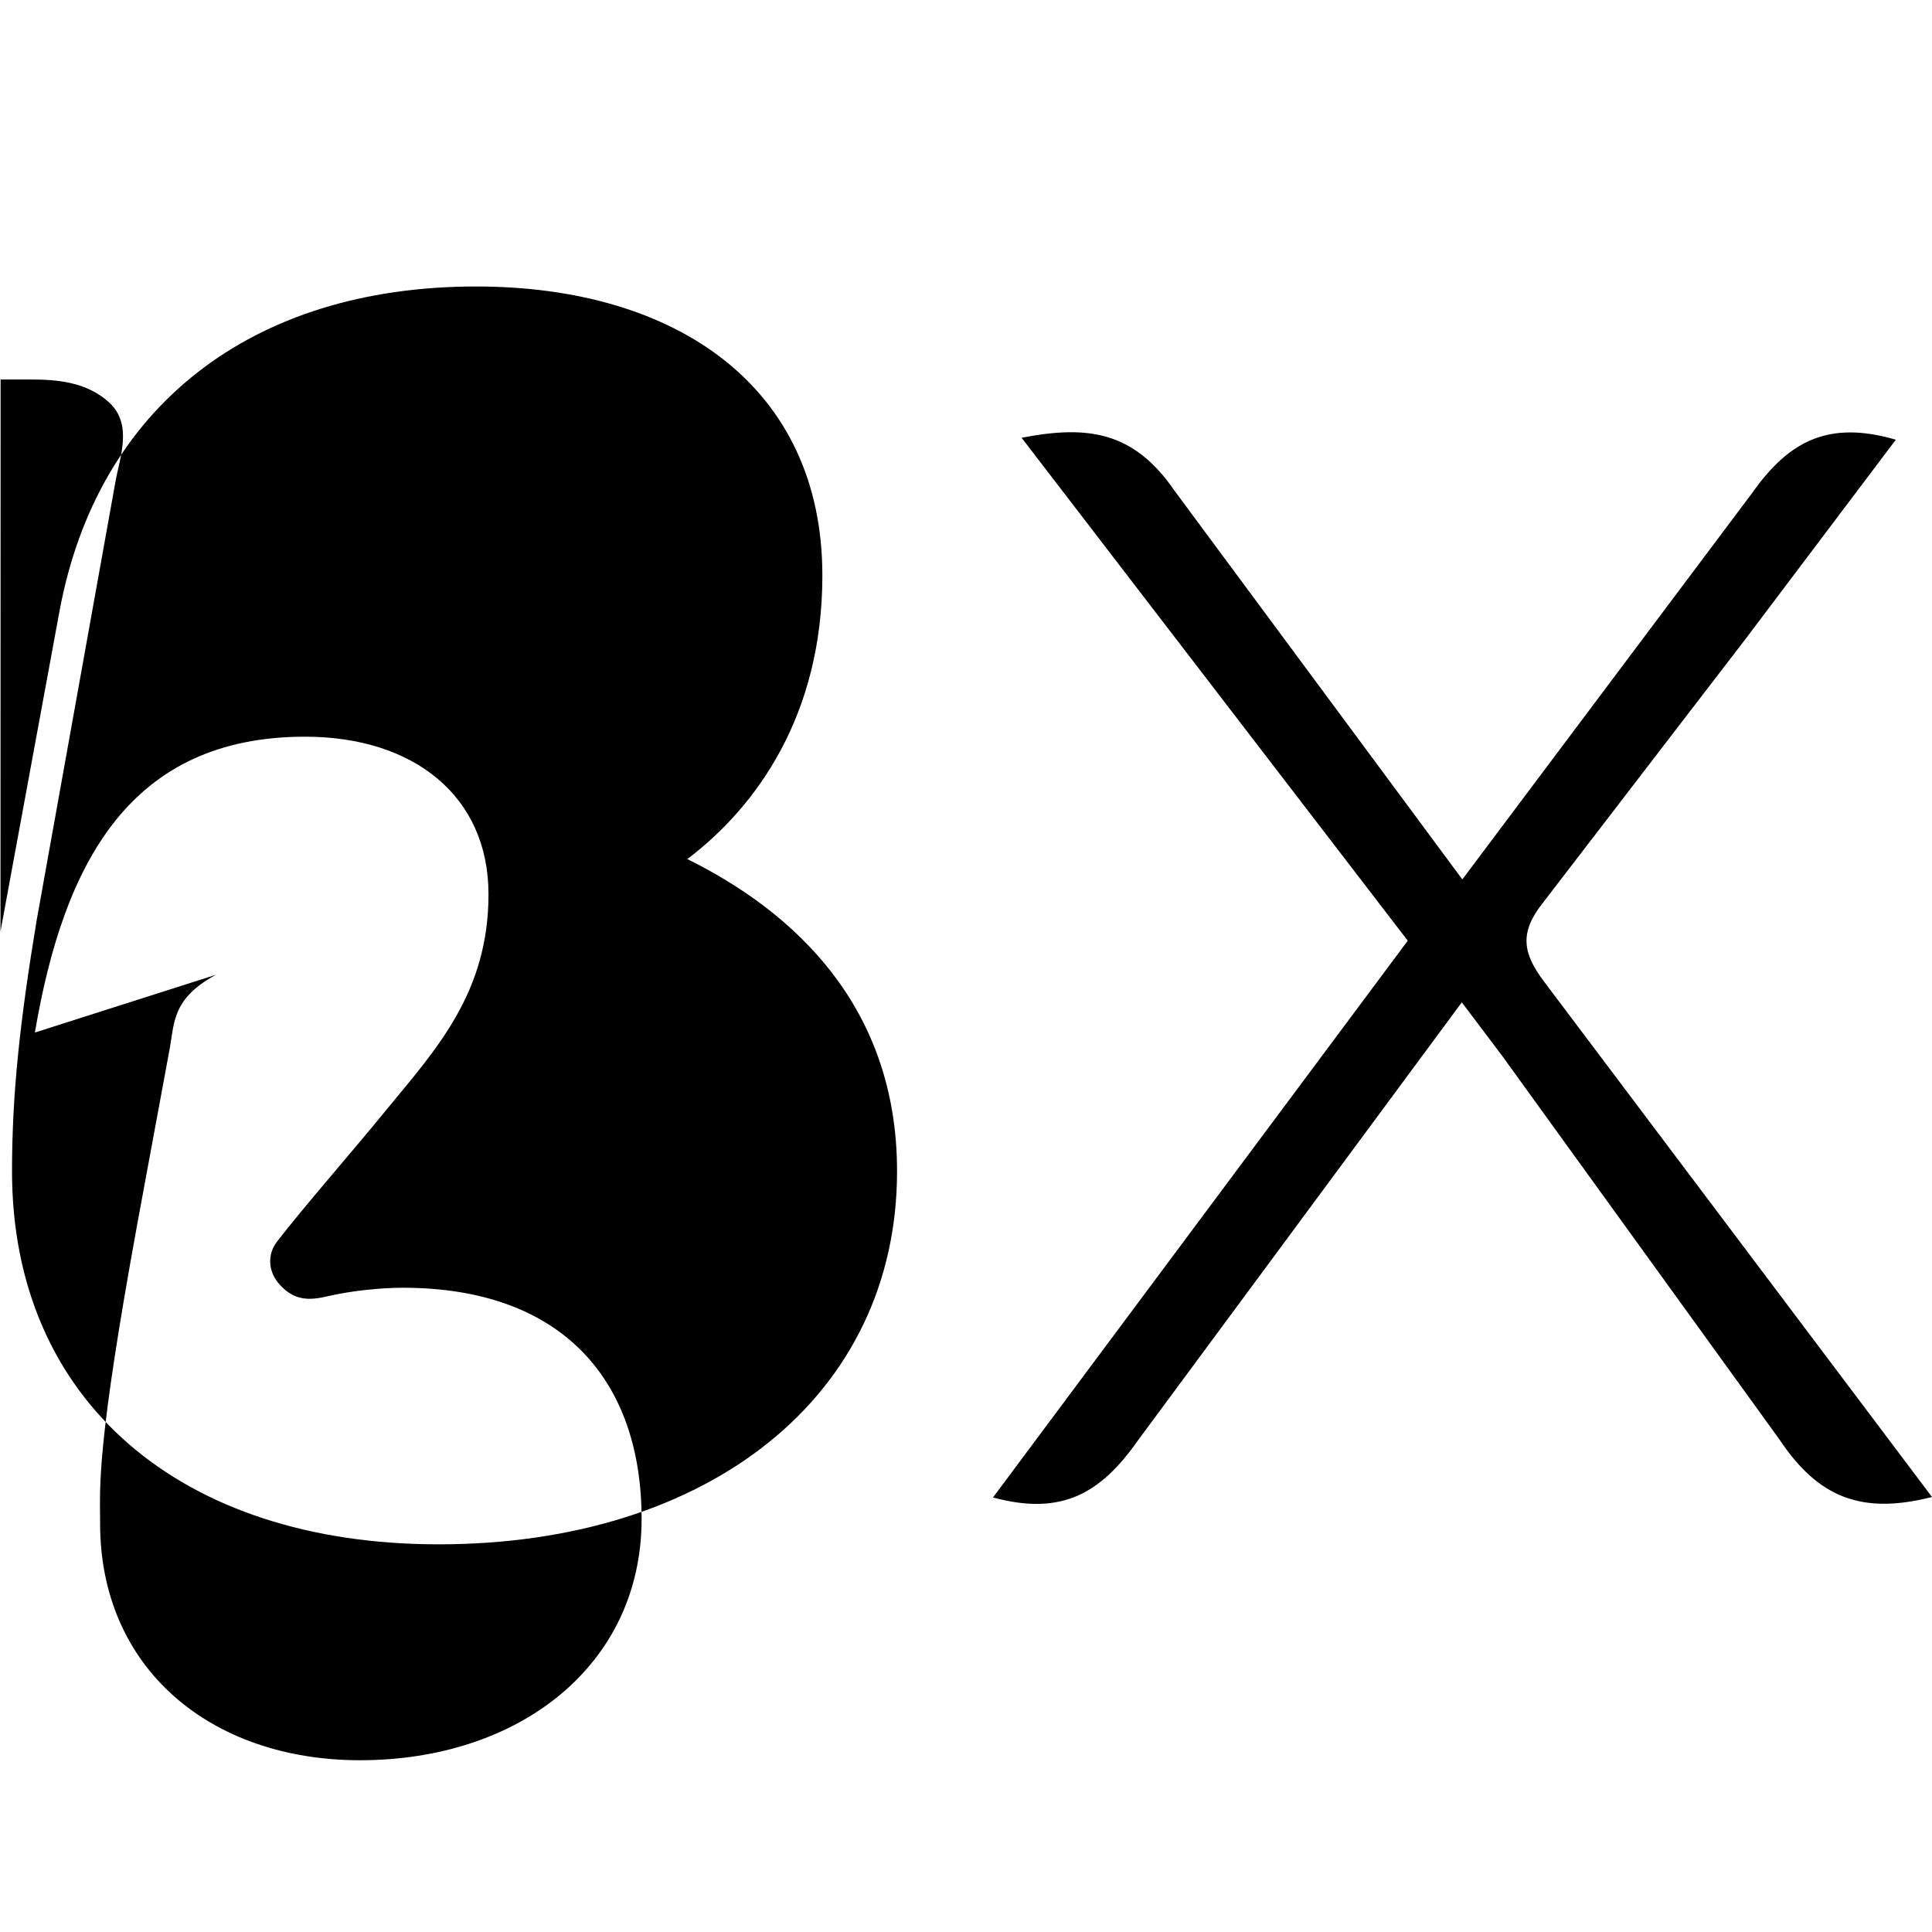 <svg xmlns="http://www.w3.org/2000/svg" viewBox="0 0 32 32" fill="#000000"><path d="M32 24.795c-1.164.296-1.884.013-2.53-.957l-4.594-6.356-.664-.88-5.365 7.257c-.613.873-1.256 1.253-2.4.944l6.87-9.222-6.396-8.33c1.1-.214 1.86-.105 2.535.88l4.765 6.435 4.8-6.4c.615-.873 1.276-1.205 2.38-.883l-2.48 3.288-3.36 4.375c-.4.5-.345.842.023 1.325L32 24.795zM.008 15.427l.975-5.291c.623-3.388 3.173-5.391 6.903-5.391 3.316 0 5.735 1.66 5.735 4.787 0 2.312-1.09 3.83-2.237 4.697 1.76.87 3.474 2.433 3.474 5.17 0 3.715-3.11 6.18-7.594 6.18-4.265 0-7.065-2.372-7.065-6.18 0-1.283.132-2.493.41-4.167.9-5.01 1.305-7.263 1.305-7.263.07-.39.284-.933-.096-1.293-.38-.36-.905-.39-1.296-.39H.01zm3.57.718c-.76.41-.684.831-.78 1.293l-.516 2.79c-.696 3.81-.624 4.383-.624 5.005 0 2.406 1.834 3.922 4.305 3.922 2.656 0 4.664-1.59 4.664-3.996 0-2.29-1.306-3.83-3.957-3.83-.327 0-.83.043-1.266.146-.313.073-.537.05-.758-.183-.22-.232-.214-.524-.06-.724.463-.6 1.243-1.485 1.83-2.206.818-.995 1.675-1.923 1.675-3.55 0-1.631-1.244-2.61-3.038-2.61-2.892 0-3.997 2.08-4.475 4.9z"/></svg>
